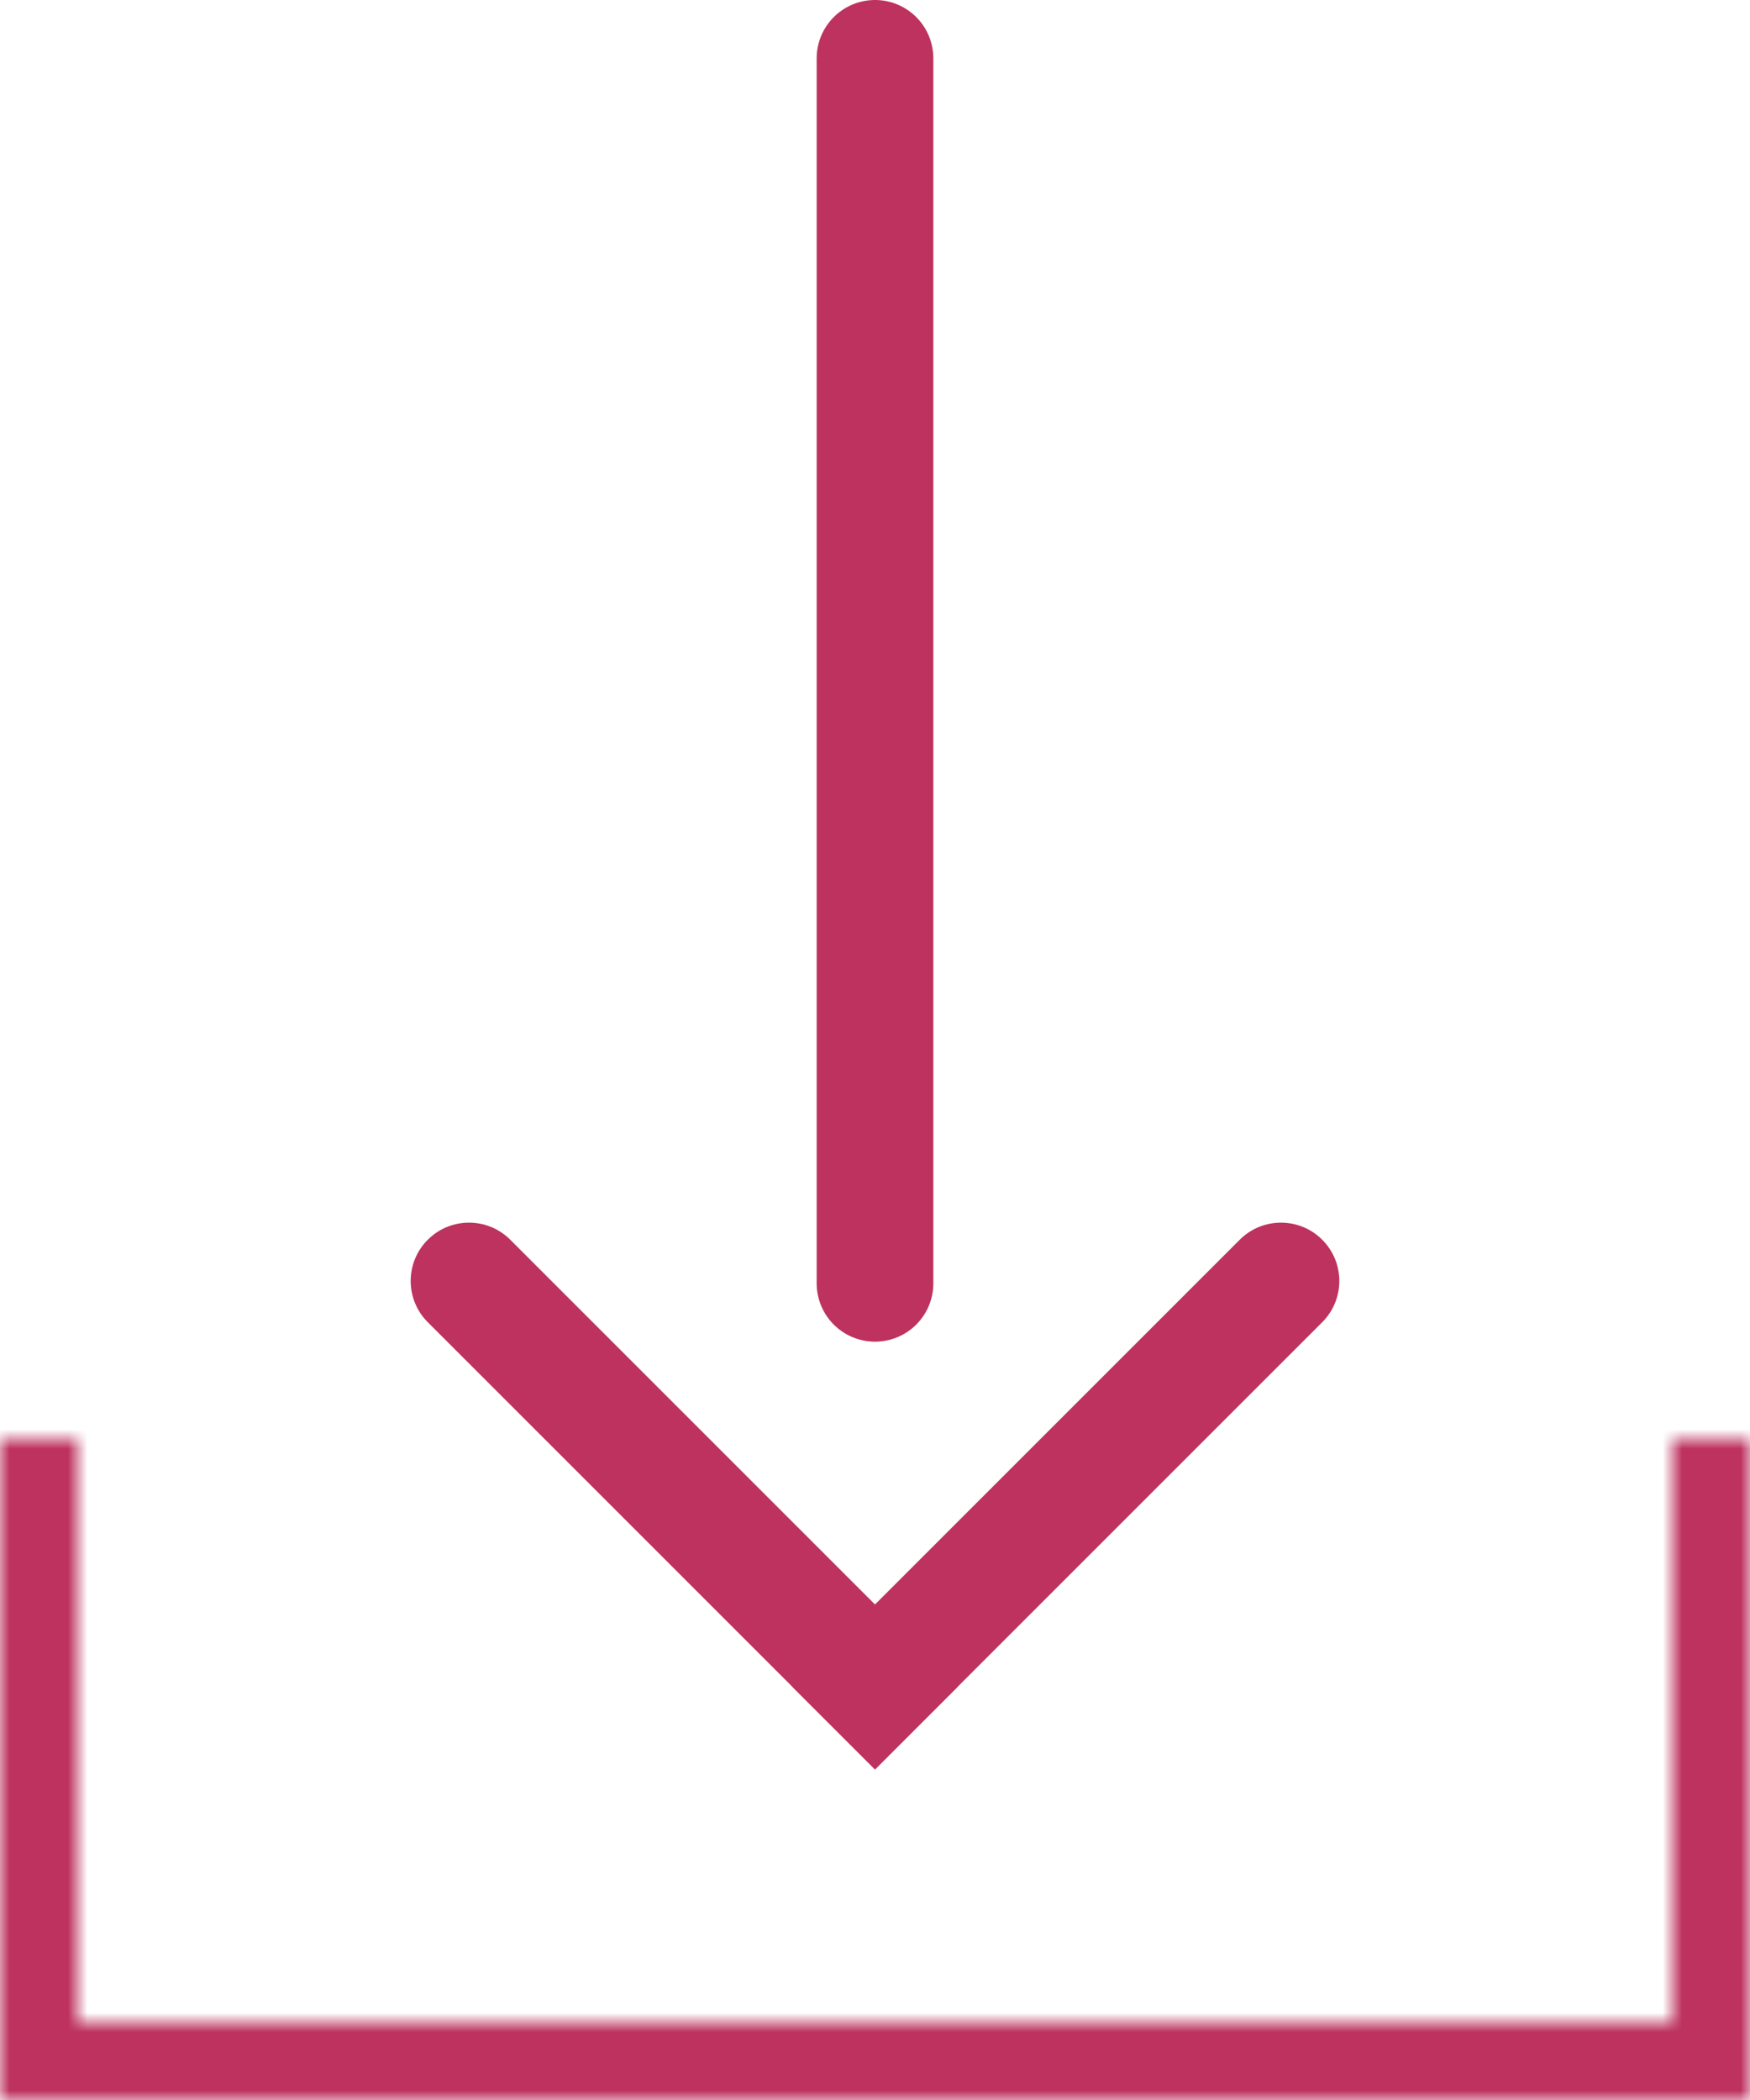 <svg width="90" height="108" viewBox="0 0 90 108" fill="none" xmlns="http://www.w3.org/2000/svg">
<mask id="path-1-inside-1_486_13" fill="white">
<path fill-rule="evenodd" clip-rule="evenodd" d="M0 74V104V108H4H86H90V104V74H86V104H4V74H0Z"/>
</mask>
<path d="M0 74V68H-6V74H0ZM0 108H-6V114H0V108ZM90 108V114H96V108H90ZM90 74H96V68H90V74ZM86 74V68H80V74H86ZM86 104V110H92V104H86ZM4 104H-2V110H4V104ZM4 74H10V68H4V74ZM-6 74V104H6V74H-6ZM-6 104V108H6V104H-6ZM0 114H4V102H0V114ZM4 114H86V102H4V114ZM86 114H90V102H86V114ZM96 108V104H84V108H96ZM96 104V74H84V104H96ZM90 68H86V80H90V68ZM92 104V74H80V104H92ZM4 110H86V98H4V110ZM-2 74V104H10V74H-2ZM4 68H0V80H4V68Z" fill="#BD325F" mask="url(#path-1-inside-1_486_13)"/>
<path d="M45 3L45 66" stroke="#BD325F" stroke-width="6" stroke-linecap="round"/>
<path d="M26.242 63.758C25.071 62.586 23.171 62.586 22 63.758C20.828 64.929 20.828 66.829 22 68L26.242 63.758ZM22 68L45 91L49.242 86.758L26.242 63.758L22 68Z" fill="#BD325F"/>
<path d="M68 68C69.172 66.829 69.172 64.929 68 63.758C66.829 62.586 64.929 62.586 63.758 63.758L68 68ZM45 91L68 68L63.758 63.758L40.758 86.758L45 91Z" fill="#BD325F"/>
</svg>
